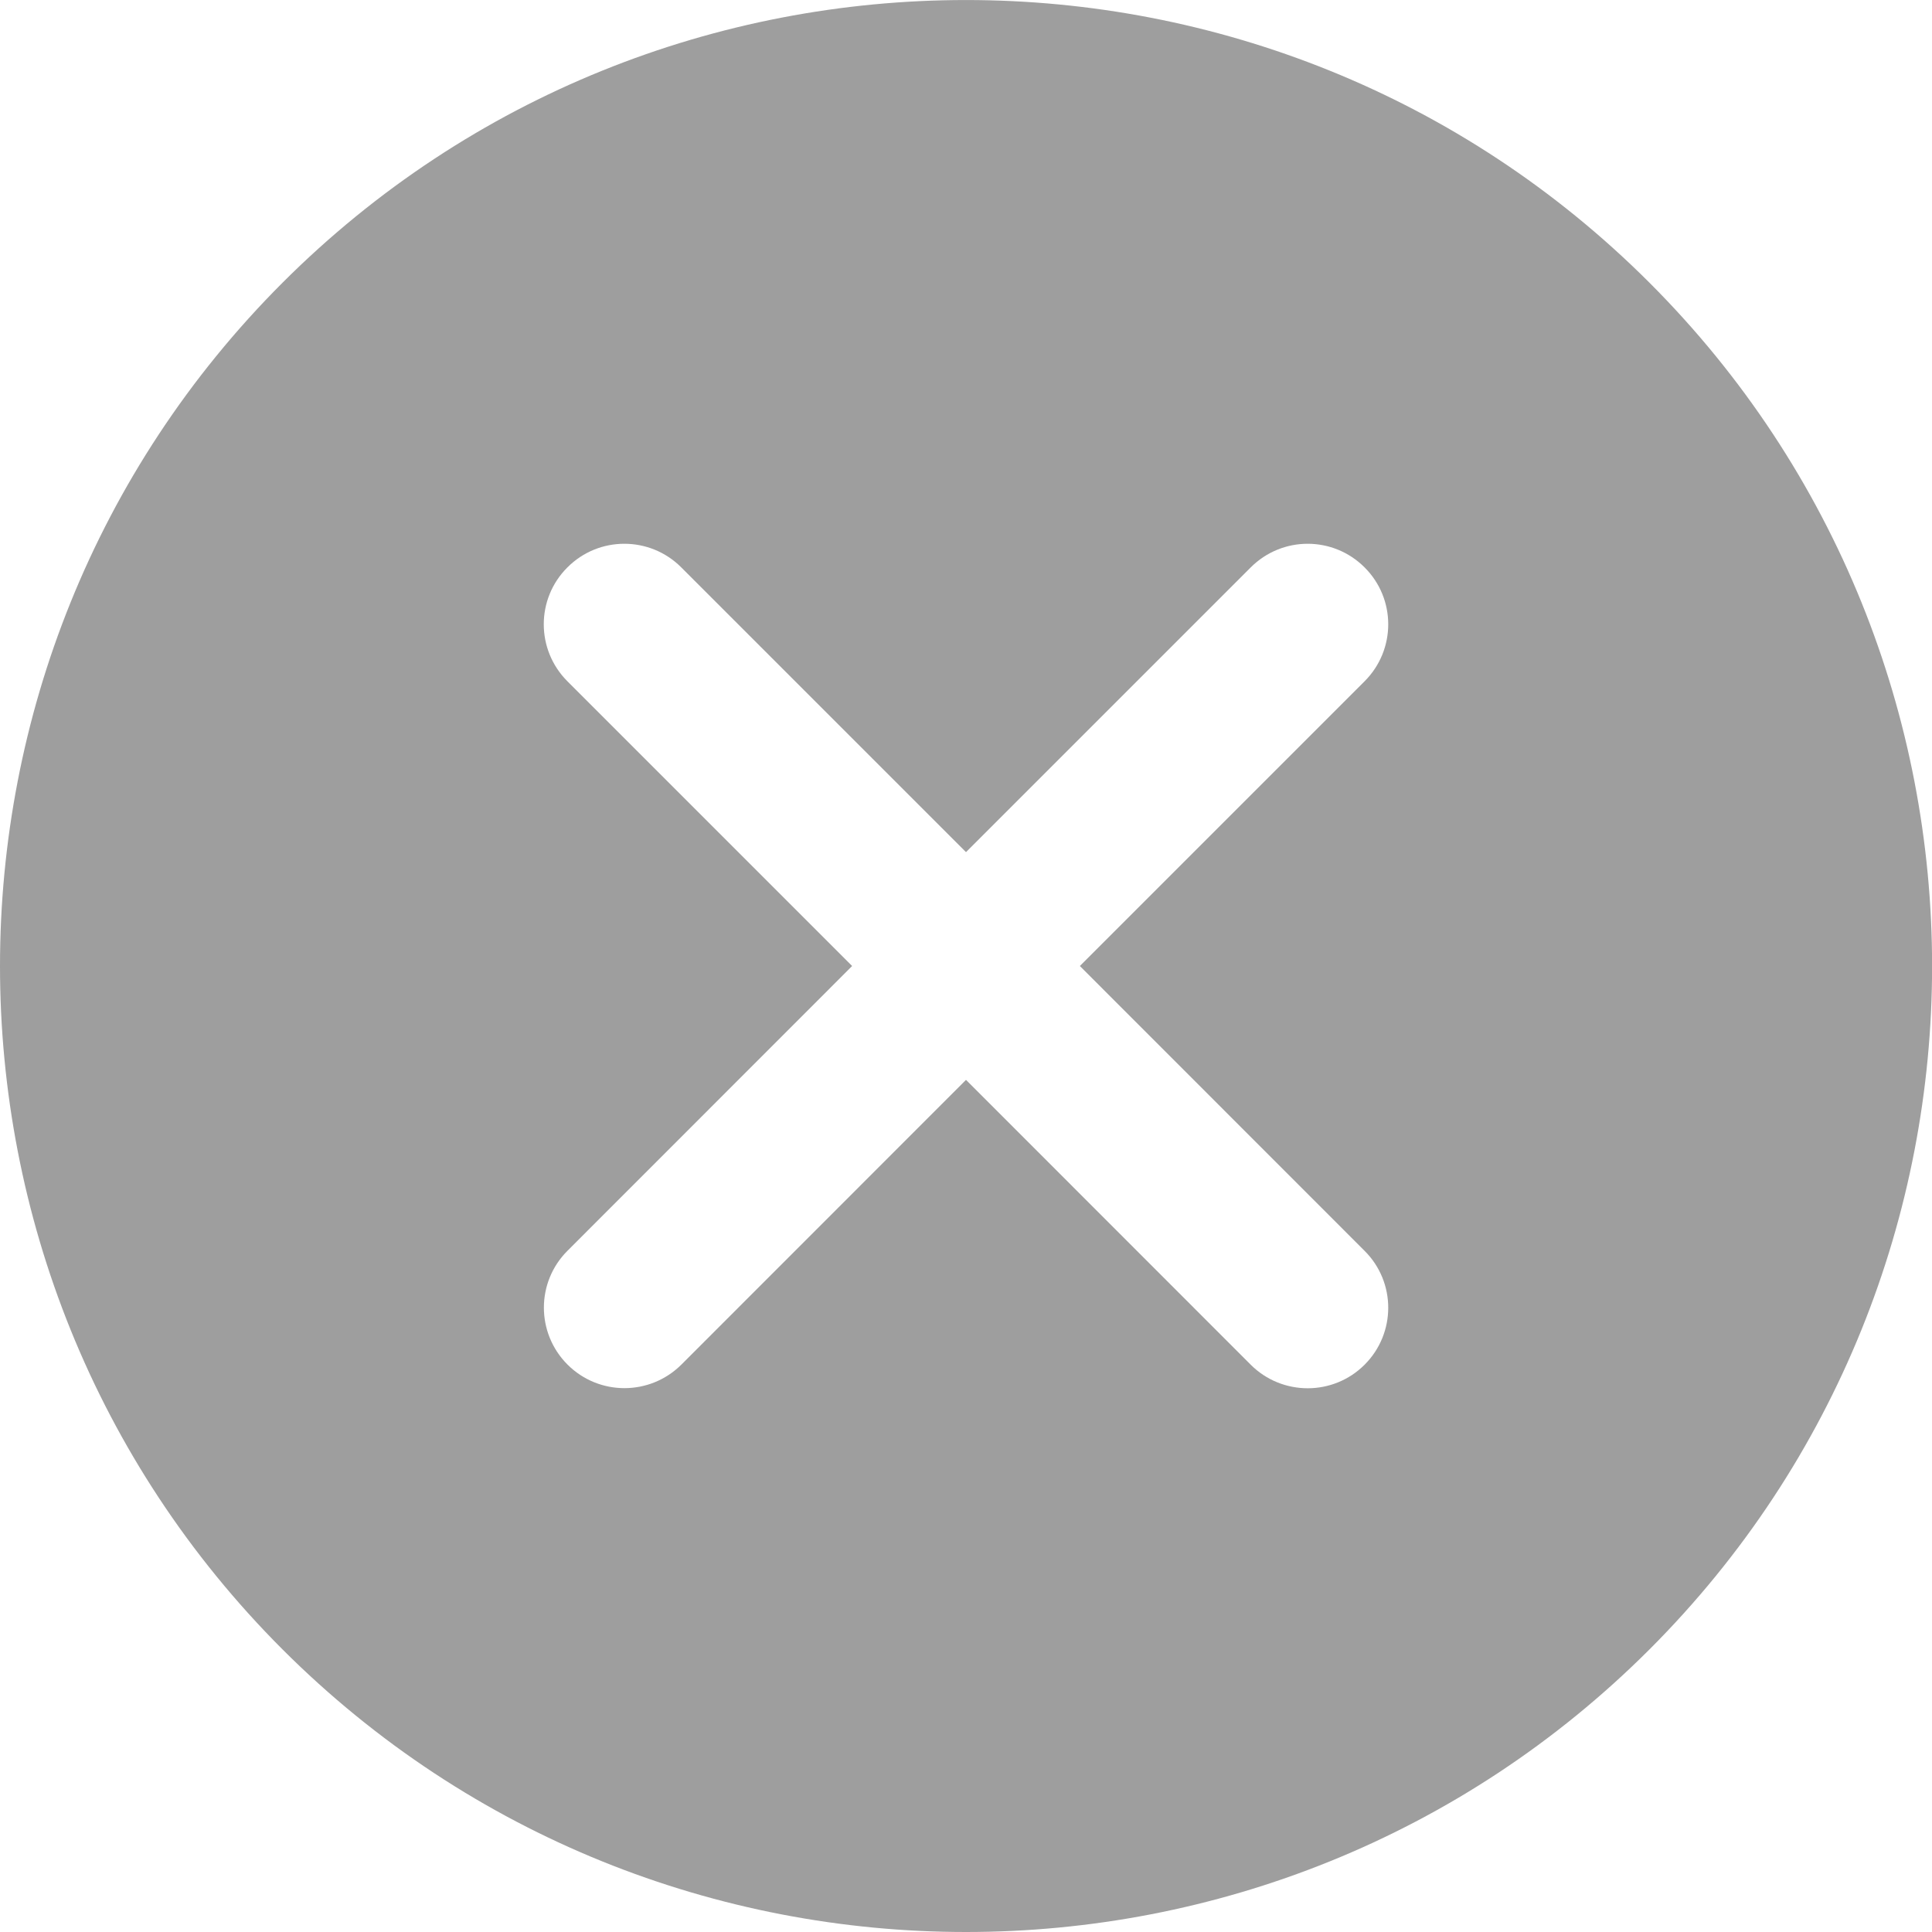<svg width="16" height="16" viewBox="0 0 16 16" fill="none" xmlns="http://www.w3.org/2000/svg">
<path d="M13.66 2.341C10.538 -0.78 5.462 -0.78 2.34 2.341C-0.78 5.462 -0.78 10.539 2.34 13.66C3.901 15.22 5.951 16 8 16C10.05 16 12.099 15.22 13.66 13.66C16.781 10.539 16.781 5.462 13.66 2.341ZM11.301 10.359C11.562 10.619 11.562 11.041 11.301 11.302C11.171 11.432 11 11.497 10.83 11.497C10.659 11.497 10.488 11.432 10.358 11.302L8 8.943L5.643 11.301C5.512 11.431 5.342 11.496 5.171 11.496C5.001 11.496 4.83 11.431 4.7 11.301C4.439 11.04 4.439 10.618 4.7 10.358L7.057 8L4.699 5.642C4.438 5.381 4.438 4.959 4.699 4.699C4.959 4.438 5.382 4.438 5.642 4.699L8 7.057L10.358 4.699C10.619 4.438 11.04 4.438 11.301 4.699C11.562 4.959 11.562 5.381 11.301 5.642L8.943 8L11.301 10.359Z" fill="#9E9E9E"/>
</svg>
